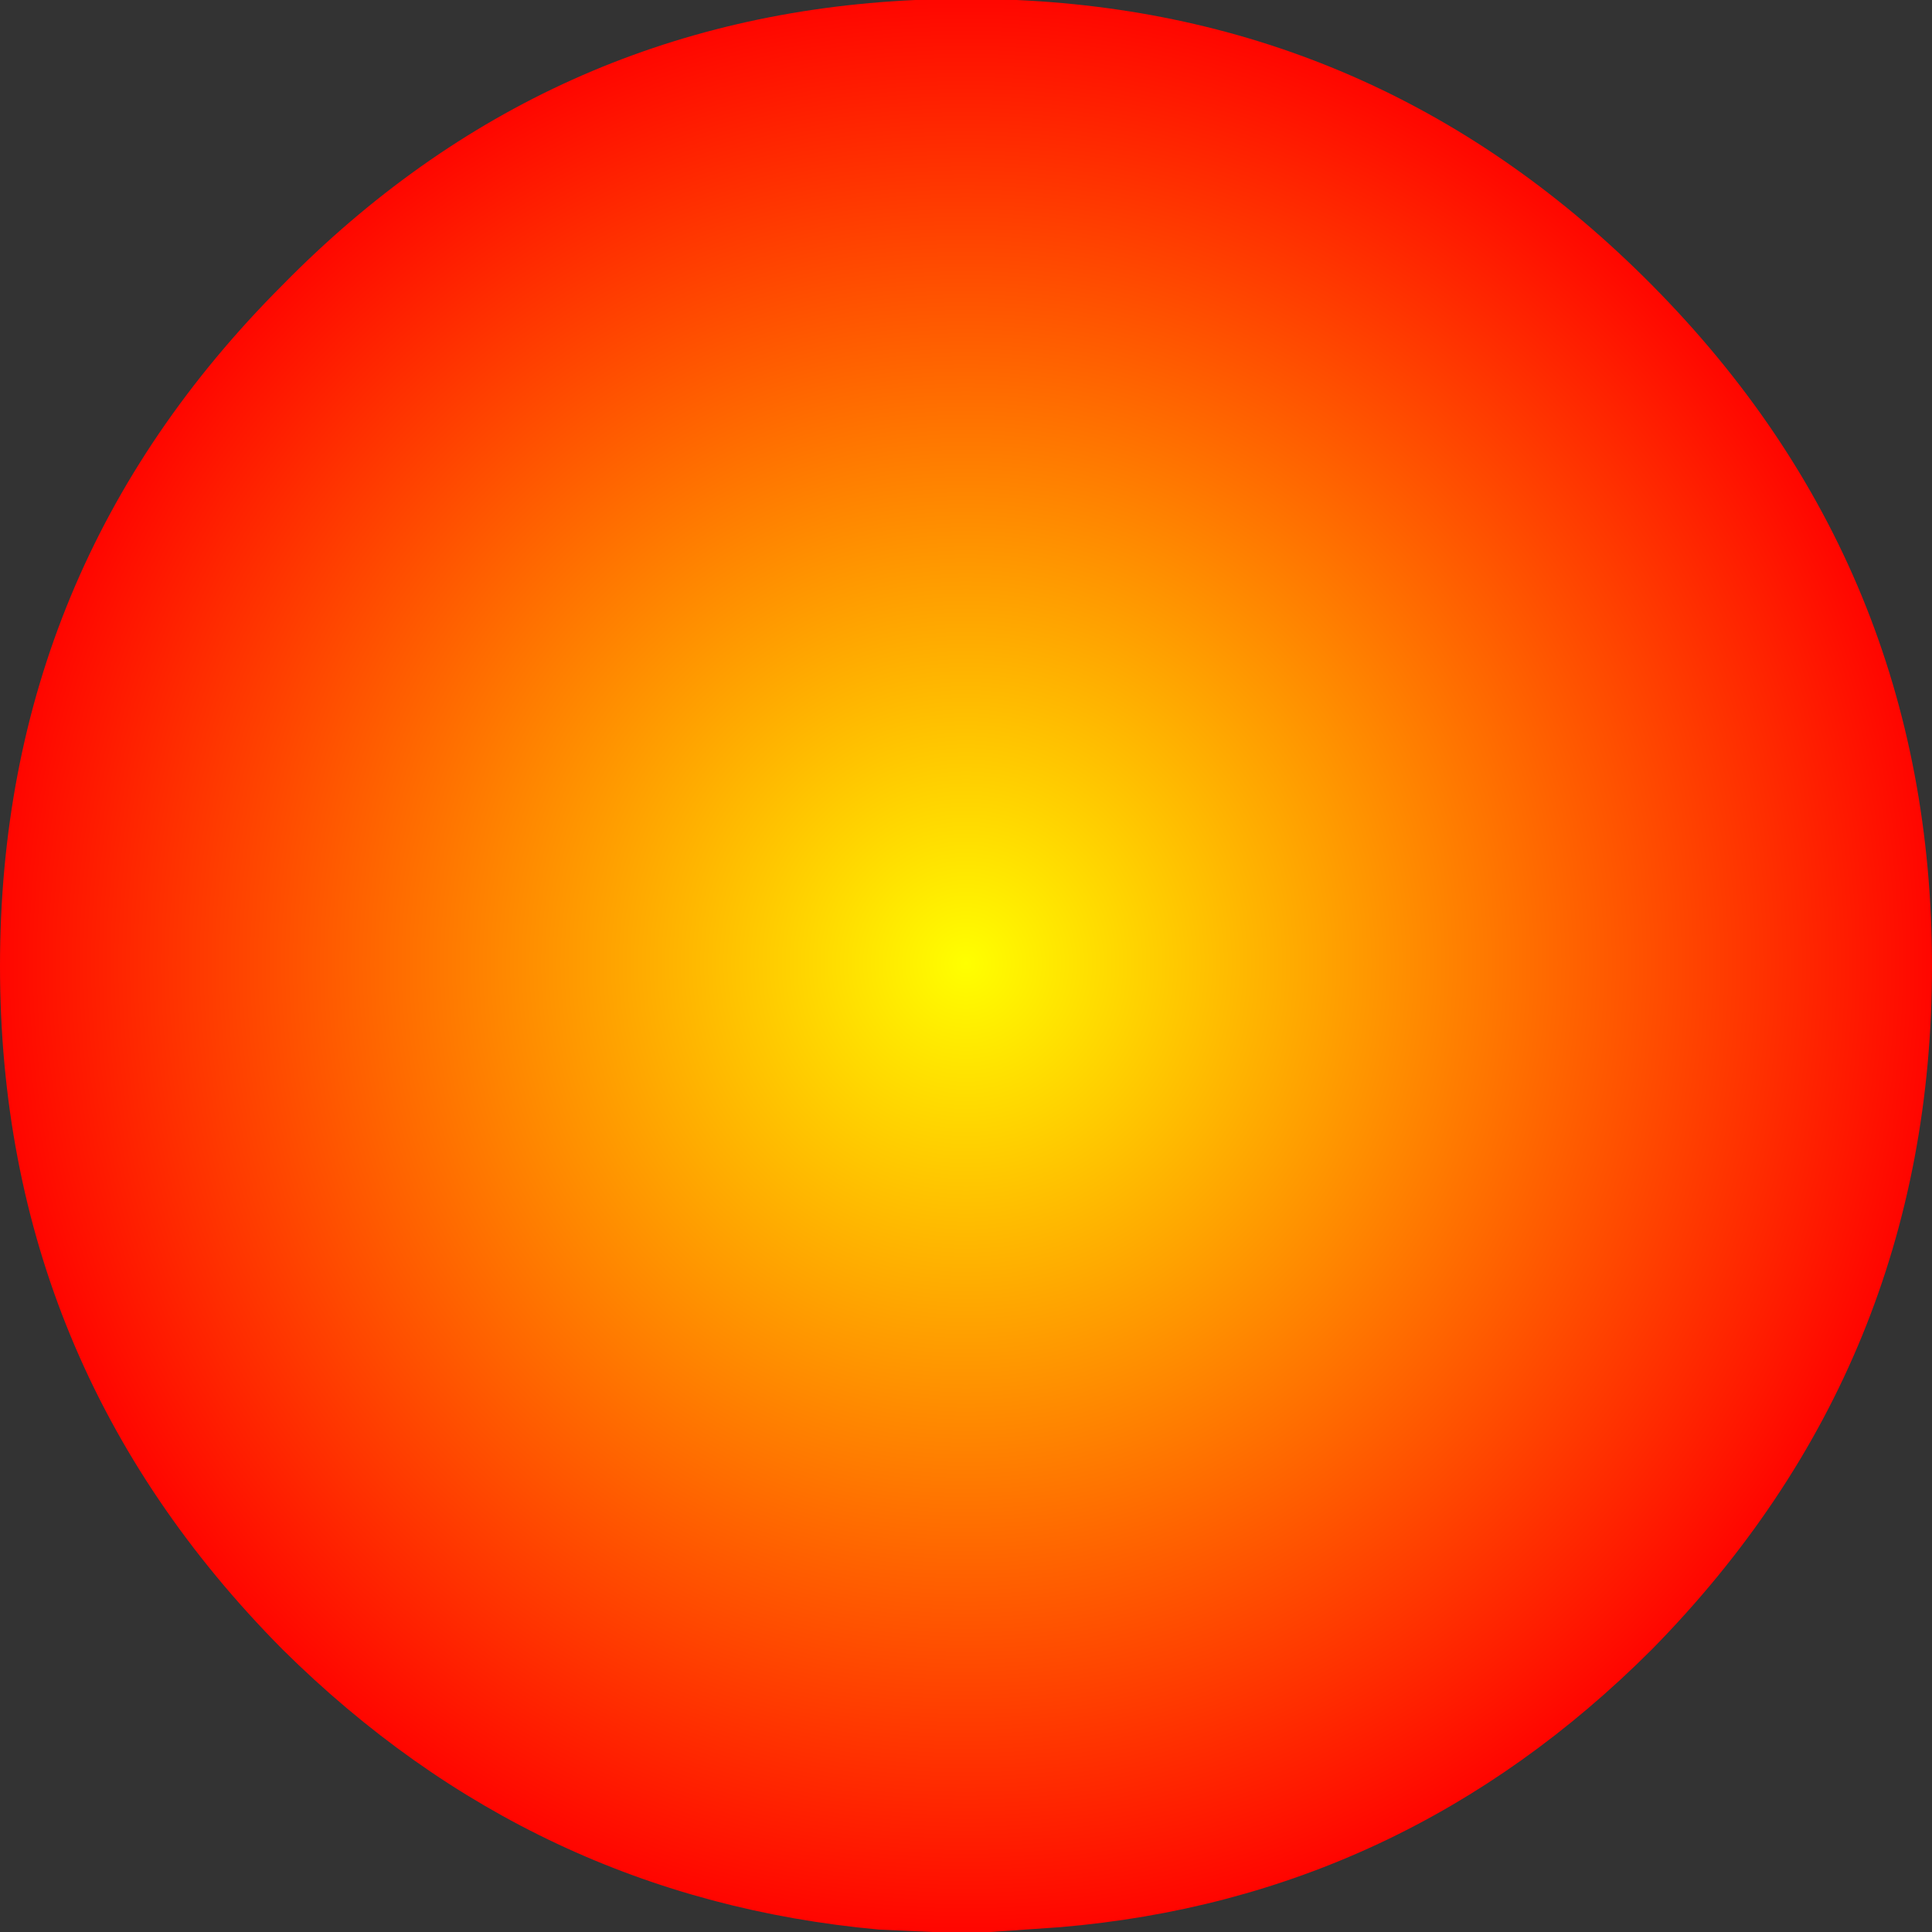 <?xml version="1.0" encoding="UTF-8" standalone="no"?>
<svg xmlns:xlink="http://www.w3.org/1999/xlink" height="40.0px" width="40.0px" xmlns="http://www.w3.org/2000/svg">
  <rect width="100%" height="100%" fill="#333333" stroke="none"/>
  <g transform="matrix(1.0, 0.0, 0.0, 1.0, 20.0, 20.0)">
    <path d="M1.05 -20.0 Q8.7 -19.65 14.2 -14.1 20.0 -8.25 20.0 0.0 20.0 8.25 14.2 14.15 9.05 19.3 1.95 19.9 L0.5 20.0 -0.7 20.0 -1.8 19.95 Q-8.95 19.3 -14.15 14.15 -20.0 8.25 -20.0 0.0 -20.0 -8.25 -14.15 -14.1 -8.7 -19.65 -1.05 -20.0 L0.0 -20.0 1.05 -20.0" fill="url(#gradient0)" fill-rule="evenodd" stroke="none"/>
  </g>
  <defs>
    <radialGradient cx="0" cy="0" gradientTransform="matrix(0.025, 0.0, 0.0, 0.025, 0.0, -0.05)" gradientUnits="userSpaceOnUse" id="gradient0" r="819.2" spreadMethod="pad">
      <stop offset="0.0" stop-color="#ffff00"/>
      <stop offset="1.0" stop-color="#ff0000"/>
    </radialGradient>
  </defs>
</svg>

